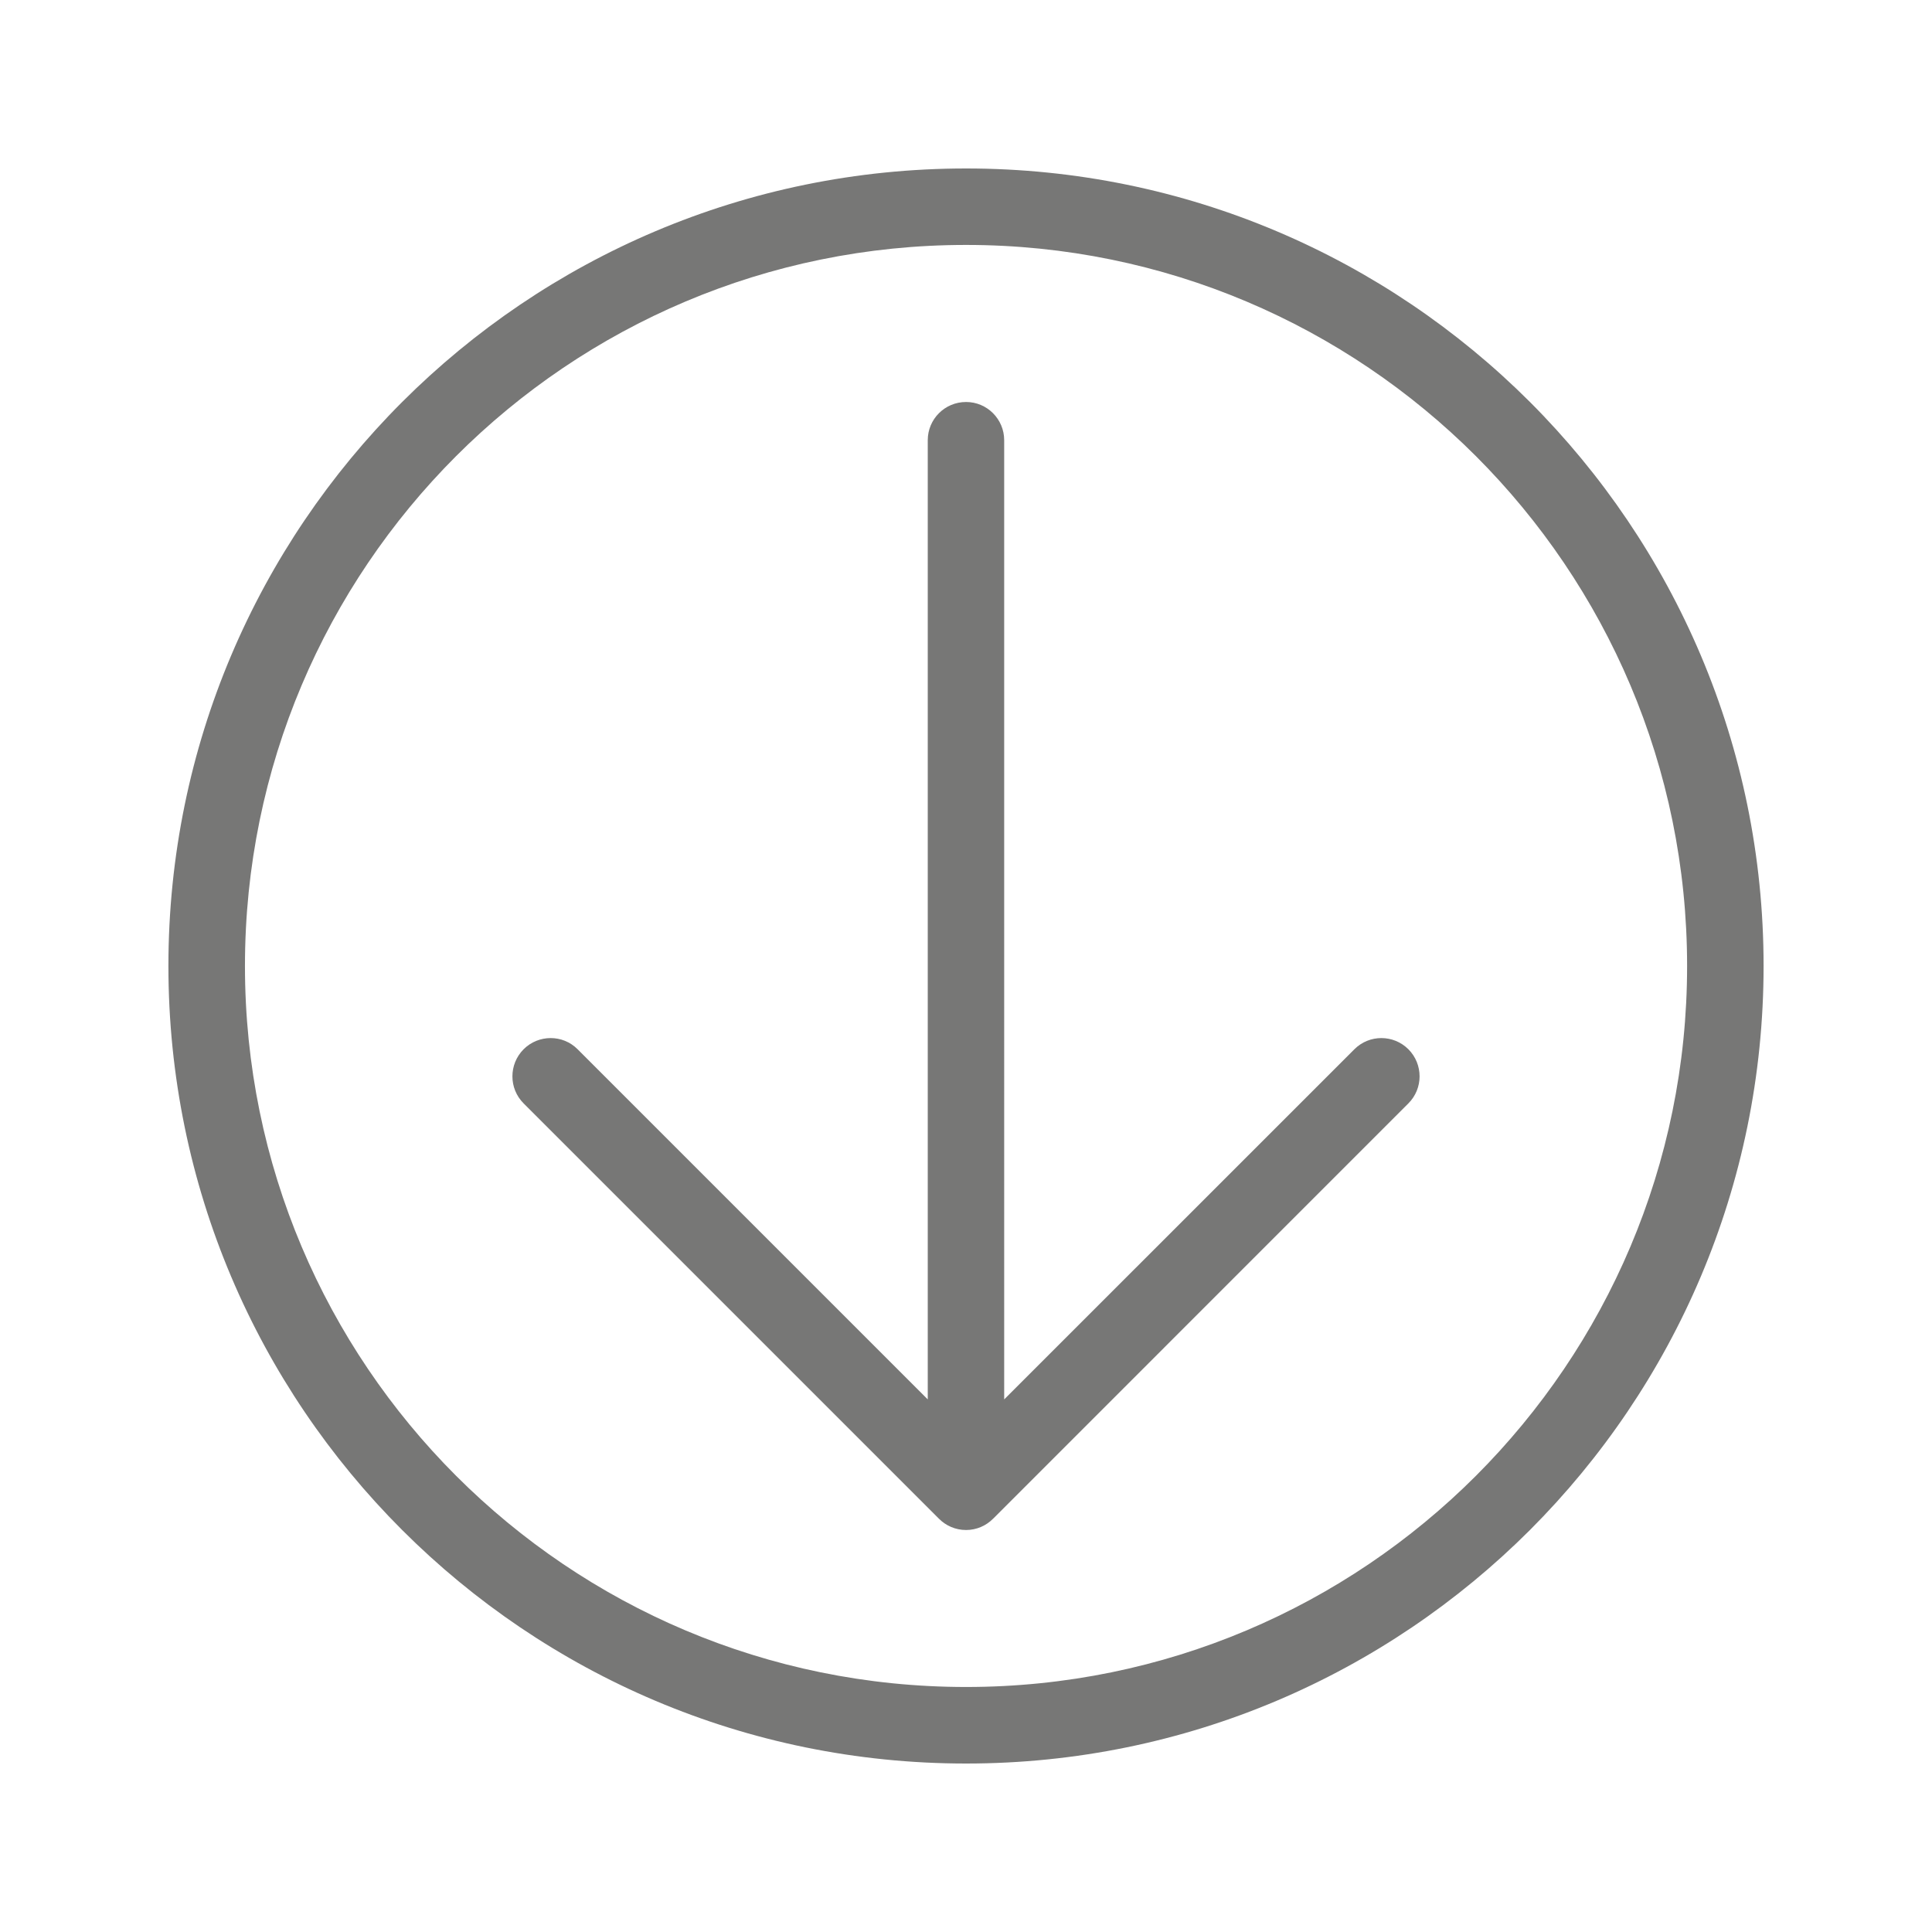 <?xml version="1.0" standalone="no"?><!DOCTYPE svg PUBLIC "-//W3C//DTD SVG 1.1//EN" "http://www.w3.org/Graphics/SVG/1.1/DTD/svg11.dtd"><svg class="icon" width="200px" height="200.00px" viewBox="0 0 1024 1024" version="1.1" xmlns="http://www.w3.org/2000/svg"><path d="M512.046 934.707c-116.772 0-222.408-47.293-298.921-123.796-76.58-76.518-123.863-182.185-123.863-298.926 0-116.736 47.37-222.403 123.863-298.89C289.638 136.602 395.274 89.293 512.046 89.293c116.68 0 222.372 47.314 298.89 123.802 76.431 76.488 123.802 182.154 123.802 298.89 0 116.741-47.37 222.408-123.802 298.926C734.418 887.414 628.726 934.707 512.046 934.707L512.046 934.707zM306.145 556.129c-7.844-7.905-20.69-7.905-28.626 0-7.905 7.962-7.905 20.782 0 28.682l219.817 219.817 0.353 0.348 0 0c3.63 3.661 8.714 5.96 14.356 5.96 5.55 0 10.665-2.294 14.269-5.96l0 0 0.379-0.348 219.786-219.817c7.905-7.905 7.905-20.721 0-28.682-7.936-7.905-20.721-7.905-28.626 0l-185.615 185.585L532.239 233.318c0-11.187-9.068-20.255-20.198-20.255-11.249 0-20.311 9.068-20.311 20.255l0 508.396L306.145 556.129 306.145 556.129zM894.198 511.985c0-105.523-42.808-201.073-111.944-270.239-69.166-69.14-164.721-111.928-270.213-111.928-105.58 0-201.134 42.788-270.3 111.928C172.611 310.912 129.833 406.461 129.833 511.985c0 105.549 42.778 201.078 111.918 270.239 69.166 69.166 164.716 111.913 270.3 111.913 105.492 0 201.042-42.747 270.213-111.913C851.389 713.062 894.198 617.539 894.198 511.985z" fill="#777776" /></svg>